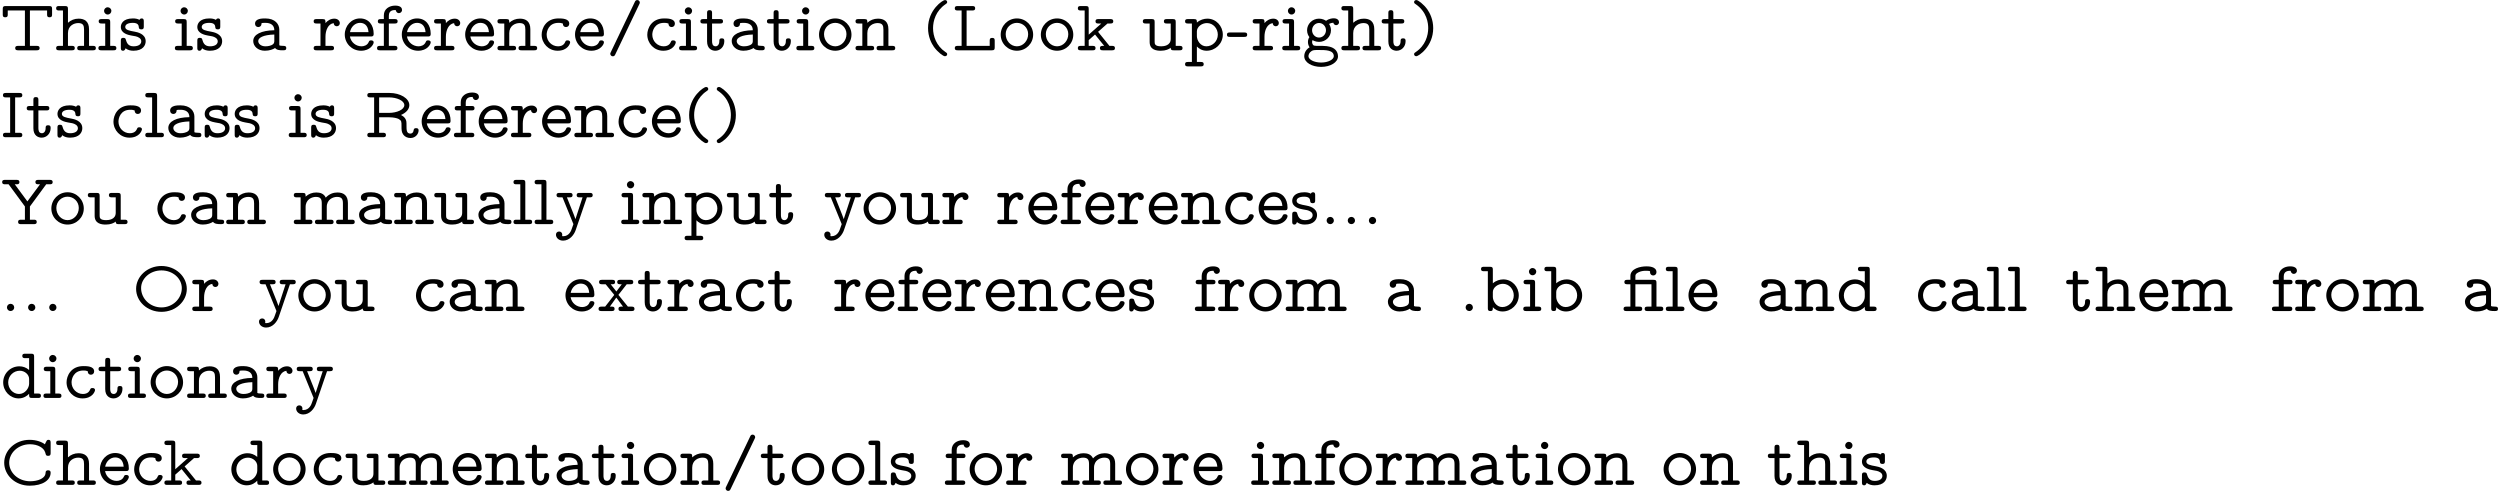 <?xml version='1.0' encoding='UTF-8'?>
<!-- This file was generated by dvisvgm 3.2.2 -->
<svg version='1.1' xmlns='http://www.w3.org/2000/svg' xmlns:xlink='http://www.w3.org/1999/xlink' width='343.874pt' height='67.521pt' viewBox='0 -78.65 343.874 67.521'>
<defs>
<path id='g0-28' d='M5.629-.299C5.629-.608 5.39-.608 5.23-.608H4.692V-3.885C4.692-4.194 4.633-4.294 4.294-4.294H1.793V-4.752C1.793-4.951 1.793-5.141 2.262-5.35C2.65-5.529 3.039-5.539 3.248-5.539C3.288-5.539 3.816-5.539 3.816-5.45C3.816-5.42 3.806-5.41 3.806-5.34C3.806-5.061 4.015-4.892 4.244-4.892C4.483-4.892 4.692-5.061 4.692-5.35C4.692-6.147 3.567-6.147 3.318-6.147C2.461-6.147 1.106-5.838 1.106-4.812V-4.294H.687C.528-4.294 .279-4.294 .279-3.985C.279-3.686 .528-3.686 .677-3.686H1.106V-.608H.568C.408-.608 .169-.608 .169-.299C.169 0 .418 0 .568 0H2.331C2.481 0 2.73 0 2.73-.299C2.73-.608 2.491-.608 2.331-.608H1.793V-3.686H4.005V-.608H3.467C3.318-.608 3.068-.608 3.068-.309C3.068 0 3.308 0 3.467 0H5.23C5.38 0 5.629 0 5.629-.299Z'/>
<path id='g0-40' d='M3.477 .538C3.477 .389 3.407 .349 3.228 .229C1.993-.608 1.534-1.933 1.534-3.049C1.534-4.045 1.913-5.43 3.248-6.336C3.407-6.446 3.477-6.486 3.477-6.635C3.477-6.715 3.427-6.914 3.168-6.914C2.879-6.914 .847-5.599 .847-3.049C.847-1.863 1.305-.966 1.654-.468C2.182 .259 2.929 .817 3.168 .817C3.427 .817 3.477 .618 3.477 .538Z'/>
<path id='g0-41' d='M3.208-3.049C3.208-4.234 2.75-5.131 2.401-5.629C1.873-6.356 1.126-6.914 .887-6.914C.638-6.914 .578-6.715 .578-6.635C.578-6.486 .687-6.416 .737-6.386C2.371-5.3 2.521-3.696 2.521-3.049C2.521-2.052 2.152-.667 .807 .239C.658 .339 .578 .389 .578 .538C.578 .618 .638 .817 .887 .817C1.176 .817 3.208-.498 3.208-3.049Z'/>
<path id='g0-45' d='M2.899-2.142C2.899-2.451 2.66-2.451 2.501-2.451H.518C.369-2.451 .12-2.451 .12-2.152C.12-1.843 .359-1.843 .518-1.843H2.501C2.65-1.843 2.899-1.843 2.899-2.142Z'/>
<path id='g0-46' d='M1.953-.498C1.953-.777 1.733-.996 1.455-.996S.956-.777 .956-.498S1.176 0 1.455 0S1.953-.219 1.953-.498Z'/>
<path id='g0-47' d='M4.643-6.565C4.643-6.745 4.493-6.914 4.294-6.914C4.075-6.914 4.005-6.765 3.945-6.635L.658 .239C.588 .399 .578 .399 .578 .478C.578 .658 .727 .827 .927 .827C1.146 .827 1.215 .677 1.275 .548L4.563-6.326C4.633-6.486 4.643-6.486 4.643-6.565Z'/>
<path id='g0-67' d='M6.964-1.674C6.964-2.002 6.725-2.002 6.615-2.002C6.516-2.002 6.296-2.002 6.276-1.714C6.257-1.474 6.227-1.096 5.569-.777C5.191-.588 4.633-.498 4.154-.498C2.471-.498 1.265-1.704 1.265-3.049S2.491-5.589 4.134-5.589C4.663-5.589 5.171-5.46 5.529-5.25C6.127-4.902 6.217-4.503 6.286-4.224C6.336-3.995 6.526-3.995 6.615-3.995C6.964-3.995 6.964-4.204 6.964-4.403V-5.788C6.964-5.948 6.964-6.197 6.665-6.197C6.476-6.197 6.426-6.097 6.356-5.948C6.267-5.798 6.267-5.778 6.177-5.579C5.768-5.898 5.021-6.197 4.065-6.197C2.062-6.197 .578-4.722 .578-3.049C.578-1.385 2.032 .11 4.085 .11C5.878 .11 6.964-.658 6.964-1.674Z'/>
<path id='g0-73' d='M3.068-.299C3.068-.608 2.829-.608 2.67-.608H2.082V-5.479H2.67C2.819-5.479 3.068-5.479 3.068-5.778C3.068-6.087 2.829-6.087 2.67-6.087H.807C.648-6.087 .408-6.087 .408-5.778C.408-5.479 .658-5.479 .807-5.479H1.395V-.608H.807C.648-.608 .408-.608 .408-.299C.408 0 .658 0 .807 0H2.67C2.819 0 3.068 0 3.068-.299Z'/>
<path id='g0-76' d='M5.948-.408V-1.295C5.948-1.494 5.948-1.704 5.609-1.704C5.26-1.704 5.26-1.504 5.26-1.295V-.608H2.082V-5.479H2.859C3.009-5.479 3.258-5.479 3.258-5.778C3.258-6.087 3.019-6.087 2.859-6.087H.857C.697-6.087 .458-6.087 .458-5.778C.458-5.479 .707-5.479 .857-5.479H1.395V-.608H.857C.697-.608 .458-.608 .458-.299C.458 0 .707 0 .857 0H5.549C5.878 0 5.948-.09 5.948-.408Z'/>
<path id='g0-79' d='M7.552-3.039C7.552-4.762 6.017-6.197 4.065-6.197C2.092-6.197 .578-4.732 .578-3.049C.578-1.325 2.112 .11 4.065 .11C6.037 .11 7.552-1.355 7.552-3.039ZM6.864-3.158C6.864-1.714 5.629-.498 4.065-.498C2.491-.498 1.265-1.724 1.265-3.158C1.265-4.483 2.501-5.589 4.065-5.589S6.864-4.483 6.864-3.158Z'/>
<path id='g0-82' d='M7.512-.936C7.512-1.245 7.263-1.245 7.163-1.245C7.044-1.245 6.854-1.245 6.824-.946C6.795-.638 6.595-.498 6.386-.498C5.848-.498 5.848-.996 5.848-1.604C5.848-2.142 5.848-2.301 5.649-2.6C5.509-2.8 5.31-2.949 5.091-3.059C5.808-3.367 6.237-3.866 6.237-4.413C6.237-5.35 4.971-6.087 3.527-6.087H.857C.697-6.087 .458-6.087 .458-5.778C.458-5.479 .707-5.479 .857-5.479H1.395V-.608H.857C.697-.608 .458-.608 .458-.299C.458 0 .707 0 .857 0H2.62C2.77 0 3.019 0 3.019-.299C3.019-.608 2.78-.608 2.62-.608H2.082V-2.74H3.507C4.075-2.74 4.543-2.62 4.762-2.511C5.161-2.281 5.161-2.162 5.161-1.564S5.161-.697 5.42-.339C5.619-.07 5.978 .11 6.386 .11C7.093 .11 7.512-.458 7.512-.936ZM5.549-4.413C5.549-3.786 4.503-3.347 3.437-3.347H2.082V-5.479H3.437C4.503-5.479 5.549-5.041 5.549-4.413Z'/>
<path id='g0-84' d='M7.163-4.951V-5.679C7.163-5.988 7.103-6.087 6.765-6.087H.787C.458-6.087 .379-6.007 .379-5.679V-4.951C.379-4.762 .379-4.543 .717-4.543C1.066-4.543 1.066-4.752 1.066-4.951V-5.479H3.427V-.608H2.501C2.361-.608 2.092-.608 2.092-.309C2.092 0 2.351 0 2.501 0H5.041C5.181 0 5.45 0 5.45-.299C5.45-.608 5.191-.608 5.041-.608H4.115V-5.479H6.476V-4.951C6.476-4.762 6.476-4.543 6.814-4.543C7.163-4.543 7.163-4.752 7.163-4.951Z'/>
<path id='g0-89' d='M7.243-5.778C7.243-6.087 6.984-6.087 6.834-6.087H5.28C5.131-6.087 4.872-6.087 4.872-5.788C4.872-5.479 5.131-5.479 5.28-5.479H5.509L3.766-3.128L2.032-5.479H2.262C2.411-5.479 2.67-5.479 2.67-5.778C2.67-6.087 2.411-6.087 2.262-6.087H.707C.558-6.087 .299-6.087 .299-5.788C.299-5.479 .558-5.479 .707-5.479H1.186L3.427-2.431V-.608H2.889C2.73-.608 2.491-.608 2.491-.299C2.491 0 2.74 0 2.889 0H4.653C4.802 0 5.051 0 5.051-.299C5.051-.608 4.812-.608 4.653-.608H4.115V-2.431L6.356-5.479H6.834C6.984-5.479 7.243-5.479 7.243-5.778Z'/>
<path id='g0-97' d='M4.971-.309C4.971-.608 4.722-.608 4.573-.608C4.194-.608 4.105-.648 4.015-.687V-2.839C4.015-3.567 3.467-4.384 2.092-4.384C1.674-4.384 .677-4.384 .677-3.656C.677-3.357 .887-3.198 1.126-3.198C1.295-3.198 1.554-3.298 1.564-3.656C1.564-3.736 1.574-3.746 1.733-3.766C1.853-3.776 1.983-3.776 2.102-3.776C2.829-3.776 3.328-3.467 3.328-2.76C1.534-2.73 .428-2.182 .428-1.275C.428-.578 1.056 .06 2.022 .06C2.68 .06 3.178-.139 3.437-.319C3.636-.03 4.055 0 4.483 0C4.752 0 4.971 0 4.971-.309ZM3.328-1.335C3.328-1.116 3.328-.887 2.939-.707C2.59-.548 2.172-.548 2.102-.548C1.504-.548 1.116-.897 1.116-1.275C1.116-1.714 1.763-2.122 3.328-2.172V-1.335Z'/>
<path id='g0-98' d='M5.36-2.152C5.36-3.347 4.423-4.354 3.238-4.354C2.77-4.354 2.242-4.204 1.793-3.816V-5.679C1.793-5.988 1.733-6.087 1.395-6.087H.568C.408-6.087 .169-6.087 .169-5.778C.169-5.479 .418-5.479 .568-5.479H1.106V-.408C1.106-.209 1.106 0 1.455 0C1.793 0 1.793-.179 1.793-.528C2.042-.259 2.481 .06 3.128 .06C4.314 .06 5.36-.897 5.36-2.152ZM4.672-2.152C4.672-1.225 3.915-.548 3.088-.548C2.252-.548 1.793-1.395 1.793-1.943V-2.61C1.793-3.238 2.481-3.746 3.178-3.746C4.045-3.746 4.672-2.989 4.672-2.152Z'/>
<path id='g0-99' d='M4.354-1.086C4.354-1.365 4.065-1.365 4.005-1.365C3.846-1.365 3.746-1.345 3.676-1.146C3.616-1.016 3.427-.548 2.69-.548C1.843-.548 1.126-1.245 1.126-2.152C1.126-2.63 1.405-3.776 2.75-3.776C2.959-3.776 3.088-3.776 3.347-3.686C3.357-3.337 3.547-3.198 3.786-3.198S4.234-3.367 4.234-3.656C4.234-4.384 3.198-4.384 2.75-4.384C1.036-4.384 .438-3.029 .438-2.152C.438-.956 1.375 .06 2.63 .06C4.015 .06 4.354-.917 4.354-1.086Z'/>
<path id='g0-100' d='M5.629-.299C5.629-.608 5.39-.608 5.23-.608H4.692V-5.679C4.692-5.988 4.633-6.087 4.294-6.087H3.467C3.318-6.087 3.068-6.087 3.068-5.788C3.068-5.479 3.308-5.479 3.467-5.479H4.005V-3.846C3.597-4.204 3.118-4.354 2.67-4.354C1.445-4.354 .438-3.377 .438-2.142C.438-.917 1.405 .06 2.56 .06C3.268 .06 3.756-.309 4.005-.578V-.408C4.005-.1 4.065 0 4.403 0H5.23C5.38 0 5.629 0 5.629-.299ZM4.005-1.963C4.005-1.365 3.457-.548 2.61-.548C1.783-.548 1.126-1.275 1.126-2.142C1.126-3.049 1.863-3.746 2.72-3.746C3.417-3.746 4.005-3.208 4.005-2.62V-1.963Z'/>
<path id='g0-101' d='M4.354-1.086C4.354-1.365 4.065-1.365 4.005-1.365C3.846-1.365 3.746-1.345 3.676-1.146C3.477-.667 2.999-.548 2.68-.548C1.933-.548 1.225-1.086 1.086-1.903H3.955C4.164-1.903 4.354-1.903 4.354-2.271C4.354-3.457 3.696-4.384 2.471-4.384C1.295-4.384 .379-3.367 .379-2.172C.379-.936 1.365 .06 2.62 .06C3.885 .06 4.354-.827 4.354-1.086ZM3.646-2.501H1.096C1.235-3.248 1.813-3.776 2.471-3.776C2.969-3.776 3.567-3.527 3.646-2.501Z'/>
<path id='g0-102' d='M3.606-5.549C3.606-6.147 2.809-6.147 2.66-6.147C1.863-6.147 1.106-5.689 1.106-4.822V-4.294H.687C.528-4.294 .279-4.294 .279-3.985C.279-3.686 .528-3.686 .677-3.686H1.106V-.608H.568C.408-.608 .169-.608 .169-.299C.169 0 .418 0 .568 0H2.57C2.72 0 2.969 0 2.969-.299C2.969-.608 2.73-.608 2.57-.608H1.793V-3.686H2.6C2.75-3.686 2.999-3.686 2.999-3.985C2.999-4.294 2.76-4.294 2.6-4.294H1.793V-4.762C1.793-5.539 2.451-5.539 2.74-5.539C2.74-5.499 2.829-5.111 3.178-5.111C3.377-5.111 3.606-5.27 3.606-5.549Z'/>
<path id='g0-103' d='M5.071-3.866C5.071-4.095 4.882-4.403 4.344-4.403C4.234-4.403 3.746-4.394 3.288-4.055C3.128-4.164 2.78-4.354 2.321-4.354C1.385-4.354 .677-3.606 .677-2.76C.677-2.331 .847-2.002 .996-1.813C.887-1.654 .797-1.435 .797-1.136C.797-.787 .936-.538 1.026-.418C.289 .03 .289 .707 .289 .817C.289 1.674 1.335 2.281 2.61 2.281S4.932 1.664 4.932 .817C4.932 .448 4.752-.05 4.244-.319C4.115-.389 3.696-.608 2.8-.608H2.102C2.022-.608 1.893-.608 1.813-.628C1.664-.628 1.604-.628 1.484-.767C1.375-.907 1.365-1.126 1.365-1.126C1.365-1.166 1.385-1.305 1.425-1.405C1.455-1.385 1.833-1.156 2.321-1.156C3.238-1.156 3.965-1.873 3.965-2.76C3.965-3.059 3.875-3.347 3.706-3.626C3.915-3.746 4.154-3.786 4.284-3.796C4.344-3.527 4.573-3.457 4.672-3.457C4.842-3.457 5.071-3.577 5.071-3.866ZM3.278-2.76C3.278-2.192 2.839-1.753 2.321-1.753C1.783-1.753 1.365-2.222 1.365-2.75C1.365-3.318 1.803-3.756 2.321-3.756C2.859-3.756 3.278-3.288 3.278-2.76ZM4.354 .817C4.354 1.255 3.606 1.684 2.61 1.684S.867 1.255 .867 .817C.867 .638 .956 .319 1.275 .12C1.524-.04 1.614-.04 2.341-.04C3.228-.04 4.354-.04 4.354 .817Z'/>
<path id='g0-104' d='M5.629-.299C5.629-.608 5.39-.608 5.23-.608H4.692V-2.899C4.692-3.975 4.075-4.354 3.258-4.354C2.68-4.354 2.182-4.144 1.793-3.786V-5.679C1.793-5.988 1.733-6.087 1.395-6.087H.568C.408-6.087 .169-6.087 .169-5.778C.169-5.479 .418-5.479 .568-5.479H1.106V-.608H.568C.408-.608 .169-.608 .169-.299C.169 0 .418 0 .568 0H2.331C2.481 0 2.73 0 2.73-.299C2.73-.608 2.491-.608 2.331-.608H1.793V-2.361C1.793-3.407 2.65-3.746 3.198-3.746C3.895-3.746 4.005-3.397 4.005-2.839V-.608H3.467C3.318-.608 3.068-.608 3.068-.309C3.068 0 3.308 0 3.467 0H5.23C5.38 0 5.629 0 5.629-.299Z'/>
<path id='g0-105' d='M2.64-.299C2.64-.608 2.391-.608 2.232-.608H1.793V-3.885C1.793-4.194 1.733-4.294 1.395-4.294H.618C.468-4.294 .209-4.294 .209-3.995C.209-3.686 .468-3.686 .618-3.686H1.106V-.608H.568C.408-.608 .169-.608 .169-.299C.169 0 .418 0 .568 0H2.242C2.391 0 2.64 0 2.64-.299ZM1.953-5.42C1.953-5.689 1.724-5.918 1.455-5.918C1.146-5.918 .946-5.669 .946-5.42C.946-5.151 1.176-4.922 1.445-4.922C1.753-4.922 1.953-5.171 1.953-5.42Z'/>
<path id='g0-107' d='M5.34-.299C5.34-.608 5.081-.608 4.932-.608H4.583L3.019-2.54L4.314-3.686H4.702C4.852-3.686 5.111-3.686 5.111-3.985C5.111-4.294 4.852-4.294 4.702-4.294H3.068C2.909-4.294 2.67-4.294 2.67-3.985C2.67-3.686 2.919-3.686 3.068-3.686H3.467L1.733-2.152V-5.679C1.733-5.988 1.674-6.087 1.335-6.087H.638C.478-6.087 .239-6.087 .239-5.778C.239-5.479 .488-5.479 .638-5.479H1.176V-.608H.638C.478-.608 .239-.608 .239-.299C.239 0 .488 0 .638 0H2.271C2.421 0 2.67 0 2.67-.299C2.67-.608 2.431-.608 2.271-.608H1.733V-1.405L2.6-2.172L3.866-.608H3.676C3.527-.608 3.278-.608 3.278-.309C3.278 0 3.517 0 3.676 0H4.932C5.081 0 5.34 0 5.34-.299Z'/>
<path id='g0-108' d='M2.73-.299C2.73-.608 2.491-.608 2.331-.608H1.793V-5.679C1.793-5.988 1.733-6.087 1.395-6.087H.568C.408-6.087 .169-6.087 .169-5.778C.169-5.479 .418-5.479 .568-5.479H1.106V-.608H.568C.408-.608 .169-.608 .169-.299C.169 0 .418 0 .568 0H2.331C2.481 0 2.73 0 2.73-.299Z'/>
<path id='g0-109' d='M8.548-.299C8.548-.608 8.309-.608 8.149-.608H7.611V-2.899C7.611-3.895 7.073-4.354 6.167-4.354C5.619-4.354 5.051-4.164 4.563-3.646C4.314-4.204 3.786-4.354 3.258-4.354C2.71-4.354 2.212-4.164 1.793-3.786C1.793-4.154 1.793-4.294 1.395-4.294H.568C.408-4.294 .169-4.294 .169-3.985C.169-3.686 .418-3.686 .568-3.686H1.106V-.608H.568C.408-.608 .169-.608 .169-.299C.169 0 .418 0 .568 0H2.331C2.481 0 2.73 0 2.73-.299C2.73-.608 2.491-.608 2.331-.608H1.793V-2.361C1.793-3.417 2.67-3.746 3.198-3.746C3.885-3.746 4.015-3.417 4.015-2.839V-.608H3.477C3.318-.608 3.078-.608 3.078-.299C3.078 0 3.328 0 3.477 0H5.24C5.39 0 5.639 0 5.639-.299C5.639-.608 5.4-.608 5.24-.608H4.702V-2.361C4.702-3.417 5.579-3.746 6.107-3.746C6.795-3.746 6.924-3.417 6.924-2.839V-.608H6.386C6.227-.608 5.988-.608 5.988-.299C5.988 0 6.237 0 6.386 0H8.149C8.299 0 8.548 0 8.548-.299Z'/>
<path id='g0-110' d='M5.629-.299C5.629-.608 5.39-.608 5.23-.608H4.692V-2.899C4.692-3.975 4.075-4.354 3.258-4.354C2.68-4.354 2.182-4.144 1.793-3.786C1.793-4.154 1.793-4.294 1.395-4.294H.568C.408-4.294 .169-4.294 .169-3.985C.169-3.686 .418-3.686 .568-3.686H1.106V-.608H.568C.408-.608 .169-.608 .169-.299C.169 0 .418 0 .568 0H2.331C2.481 0 2.73 0 2.73-.299C2.73-.608 2.491-.608 2.331-.608H1.793V-2.361C1.793-3.407 2.65-3.746 3.198-3.746C3.895-3.746 4.005-3.397 4.005-2.839V-.608H3.467C3.318-.608 3.068-.608 3.068-.309C3.068 0 3.308 0 3.467 0H5.23C5.38 0 5.629 0 5.629-.299Z'/>
<path id='g0-111' d='M4.842-2.152C4.842-3.367 3.856-4.384 2.61-4.384S.379-3.367 .379-2.152C.379-.917 1.385 .06 2.61 .06S4.842-.917 4.842-2.152ZM4.154-2.222C4.154-1.315 3.467-.548 2.61-.548C1.743-.548 1.066-1.315 1.066-2.222C1.066-3.118 1.783-3.776 2.61-3.776S4.154-3.118 4.154-2.222Z'/>
<path id='g0-112' d='M5.36-2.152C5.36-3.347 4.423-4.354 3.238-4.354C2.77-4.354 2.242-4.204 1.793-3.816C1.793-4.144 1.793-4.294 1.395-4.294H.568C.408-4.294 .169-4.294 .169-3.985C.169-3.686 .418-3.686 .568-3.686H1.106V1.604H.568C.408 1.604 .169 1.604 .169 1.913C.169 2.212 .418 2.212 .568 2.212H2.331C2.481 2.212 2.73 2.212 2.73 1.913C2.73 1.604 2.491 1.604 2.331 1.604H1.793V-.528C2.042-.259 2.481 .06 3.128 .06C4.314 .06 5.36-.897 5.36-2.152ZM4.672-2.152C4.672-1.225 3.915-.548 3.088-.548C2.252-.548 1.793-1.395 1.793-1.943V-2.61C1.793-3.238 2.481-3.746 3.178-3.746C4.045-3.746 4.672-2.989 4.672-2.152Z'/>
<path id='g0-114' d='M3.766-3.736C3.766-4.015 3.517-4.354 3.019-4.354C2.501-4.354 2.092-4.095 1.793-3.746C1.793-4.164 1.793-4.294 1.395-4.294H.568C.408-4.294 .169-4.294 .169-3.985C.169-3.686 .418-3.686 .568-3.686H1.106V-.608H.568C.408-.608 .169-.608 .169-.299C.169 0 .418 0 .568 0H2.57C2.72 0 2.969 0 2.969-.299C2.969-.608 2.73-.608 2.57-.608H1.793V-1.873C1.793-2.75 2.162-3.646 2.929-3.736C2.949-3.377 3.218-3.308 3.347-3.308C3.567-3.308 3.766-3.467 3.766-3.736Z'/>
<path id='g0-115' d='M3.766-1.245C3.766-2.281 2.58-2.501 2.262-2.56C1.484-2.7 .956-2.8 .956-3.208C.956-3.517 1.265-3.776 2.002-3.776C2.75-3.776 2.8-3.397 2.819-3.198C2.829-3.059 2.849-2.879 3.158-2.879C3.507-2.879 3.507-3.088 3.507-3.288V-3.975C3.507-4.134 3.507-4.384 3.208-4.384C3.009-4.384 2.939-4.244 2.919-4.184C2.66-4.334 2.331-4.384 2.022-4.384C.588-4.384 .349-3.587 .349-3.208C.349-2.301 1.425-2.102 1.793-2.032C1.873-2.012 2.361-1.923 2.401-1.923C2.73-1.843 3.158-1.644 3.158-1.245C3.158-.548 2.232-.548 2.092-.548C1.345-.548 1.156-1.046 1.036-1.465C1.006-1.584 .966-1.714 .697-1.714C.349-1.714 .349-1.504 .349-1.305V-.349C.349-.189 .349 .06 .648 .06C.897 .06 .976-.199 .996-.279C1.315-.02 1.704 .06 2.082 .06C3.397 .06 3.766-.697 3.766-1.245Z'/>
<path id='g0-116' d='M3.477-1.245C3.477-1.435 3.477-1.644 3.128-1.644C2.79-1.644 2.79-1.435 2.79-1.255C2.79-.767 2.531-.548 2.281-.548C1.793-.548 1.793-1.066 1.793-1.285V-3.686H2.899C3.049-3.686 3.298-3.686 3.298-3.985C3.298-4.294 3.059-4.294 2.899-4.294H1.793V-5.111C1.793-5.3 1.793-5.519 1.455-5.519C1.106-5.519 1.106-5.31 1.106-5.111V-4.294H.598C.438-4.294 .189-4.294 .189-3.985C.189-3.686 .438-3.686 .588-3.686H1.106V-1.225C1.106-.209 1.773 .06 2.242 .06C2.909 .06 3.477-.478 3.477-1.245Z'/>
<path id='g0-117' d='M5.629-.299C5.629-.608 5.39-.608 5.23-.608H4.692V-3.885C4.692-4.194 4.633-4.294 4.294-4.294H3.467C3.318-4.294 3.068-4.294 3.068-3.995C3.068-3.686 3.308-3.686 3.467-3.686H4.005V-1.564C4.005-.628 3.039-.548 2.7-.548C1.793-.548 1.793-.897 1.793-1.205V-3.885C1.793-4.194 1.733-4.294 1.395-4.294H.568C.408-4.294 .169-4.294 .169-3.985C.169-3.686 .418-3.686 .568-3.686H1.106V-1.146C1.106-.03 2.092 .06 2.64 .06C3.318 .06 3.746-.149 4.005-.349C4.005 0 4.214 0 4.403 0H5.23C5.38 0 5.629 0 5.629-.299Z'/>
<path id='g0-120' d='M5.22-.299C5.22-.608 4.961-.608 4.812-.608H4.314L3.009-2.222L4.154-3.686H4.653C4.802-3.686 5.051-3.686 5.051-3.985C5.051-4.294 4.812-4.294 4.653-4.294H3.258C3.108-4.294 2.849-4.294 2.849-3.995C2.849-3.686 3.108-3.686 3.258-3.686H3.477L2.73-2.69L1.943-3.686H2.152C2.301-3.686 2.55-3.686 2.55-3.985C2.55-4.294 2.311-4.294 2.152-4.294H.757C.608-4.294 .349-4.294 .349-3.995C.349-3.686 .598-3.686 .757-3.686H1.255L2.441-2.222L1.186-.608H.687C.528-.608 .279-.608 .279-.299C.279 0 .538 0 .687 0H2.082C2.232 0 2.481 0 2.481-.299C2.481-.608 2.242-.608 2.082-.608H1.833L2.72-1.853L3.646-.608H3.417C3.268-.608 3.019-.608 3.019-.309C3.019 0 3.258 0 3.417 0H4.812C4.961 0 5.22 0 5.22-.299Z'/>
<path id='g0-121' d='M5.25-3.985C5.25-4.294 5.011-4.294 4.852-4.294H3.447C3.288-4.294 3.049-4.294 3.049-3.985C3.049-3.686 3.298-3.686 3.447-3.686H3.856L2.879-.687L2.65-1.315L1.704-3.686H2.082C2.232-3.686 2.481-3.686 2.481-3.985C2.481-4.294 2.242-4.294 2.082-4.294H.687C.538-4.294 .279-4.294 .279-3.995C.279-3.686 .538-3.686 .687-3.686H1.096L2.6 0C2.511 .229 2.511 .249 2.381 .618C2.311 .847 2.032 1.664 1.196 1.664C1.156 1.664 1.046 1.664 1.046 1.614C1.046 1.584 1.066 1.534 1.066 1.455C1.066 1.176 .867 1.016 .638 1.016C.369 1.016 .199 1.196 .199 1.455C.199 1.883 .598 2.271 1.176 2.271C2.092 2.271 2.7 1.445 2.909 .827L4.453-3.686H4.852C5.001-3.686 5.25-3.686 5.25-3.985Z'/>
</defs>
<g id='page1'>
<use x='0' y='-71.731' xlink:href='#g0-84'/>
<use x='7.555' y='-71.731' xlink:href='#g0-104'/>
<use x='13.366' y='-71.731' xlink:href='#g0-105'/>
<use x='16.272' y='-71.731' xlink:href='#g0-115'/>
<use x='23.885' y='-71.731' xlink:href='#g0-105'/>
<use x='26.791' y='-71.731' xlink:href='#g0-115'/>
<use x='34.404' y='-71.731' xlink:href='#g0-97'/>
<use x='42.976' y='-71.731' xlink:href='#g0-114'/>
<use x='47.044' y='-71.731' xlink:href='#g0-101'/>
<use x='51.693' y='-71.731' xlink:href='#g0-102'/>
<use x='54.889' y='-71.731' xlink:href='#g0-101'/>
<use x='59.538' y='-71.731' xlink:href='#g0-114'/>
<use x='63.606' y='-71.731' xlink:href='#g0-101'/>
<use x='68.256' y='-71.731' xlink:href='#g0-110'/>
<use x='74.067' y='-71.731' xlink:href='#g0-99'/>
<use x='78.716' y='-71.731' xlink:href='#g0-101'/>
<use x='83.365' y='-71.731' xlink:href='#g0-47'/>
<use x='88.596' y='-71.731' xlink:href='#g0-99'/>
<use x='93.245' y='-71.731' xlink:href='#g0-105'/>
<use x='96.151' y='-71.731' xlink:href='#g0-116'/>
<use x='100.219' y='-71.731' xlink:href='#g0-97'/>
<use x='105.304' y='-71.731' xlink:href='#g0-116'/>
<use x='109.372' y='-71.731' xlink:href='#g0-105'/>
<use x='112.278' y='-71.731' xlink:href='#g0-111'/>
<use x='117.508' y='-71.731' xlink:href='#g0-110'/>
<use x='126.806' y='-71.731' xlink:href='#g0-40'/>
<use x='130.874' y='-71.731' xlink:href='#g0-76'/>
<use x='137.267' y='-71.731' xlink:href='#g0-111'/>
<use x='142.788' y='-71.731' xlink:href='#g0-111'/>
<use x='148.019' y='-71.731' xlink:href='#g0-107'/>
<use x='157.027' y='-71.731' xlink:href='#g0-117'/>
<use x='162.838' y='-71.731' xlink:href='#g0-112'/>
<use x='168.649' y='-71.731' xlink:href='#g0-45'/>
<use x='172.136' y='-71.731' xlink:href='#g0-114'/>
<use x='176.204' y='-71.731' xlink:href='#g0-105'/>
<use x='179.11' y='-71.731' xlink:href='#g0-103'/>
<use x='184.34' y='-71.731' xlink:href='#g0-104'/>
<use x='189.861' y='-71.731' xlink:href='#g0-116'/>
<use x='193.929' y='-71.731' xlink:href='#g0-41'/>
<use x='0' y='-59.776' xlink:href='#g0-73'/>
<use x='3.487' y='-59.776' xlink:href='#g0-116'/>
<use x='7.555' y='-59.776' xlink:href='#g0-115'/>
<use x='15.168' y='-59.776' xlink:href='#g0-99'/>
<use x='19.817' y='-59.776' xlink:href='#g0-108'/>
<use x='22.723' y='-59.776' xlink:href='#g0-97'/>
<use x='27.808' y='-59.776' xlink:href='#g0-115'/>
<use x='31.934' y='-59.776' xlink:href='#g0-115'/>
<use x='39.547' y='-59.776' xlink:href='#g0-105'/>
<use x='42.453' y='-59.776' xlink:href='#g0-115'/>
<use x='50.066' y='-59.776' xlink:href='#g0-82'/>
<use x='57.621' y='-59.776' xlink:href='#g0-101'/>
<use x='62.27' y='-59.776' xlink:href='#g0-102'/>
<use x='65.467' y='-59.776' xlink:href='#g0-101'/>
<use x='70.116' y='-59.776' xlink:href='#g0-114'/>
<use x='74.184' y='-59.776' xlink:href='#g0-101'/>
<use x='78.833' y='-59.776' xlink:href='#g0-110'/>
<use x='84.644' y='-59.776' xlink:href='#g0-99'/>
<use x='89.293' y='-59.776' xlink:href='#g0-101'/>
<use x='93.943' y='-59.776' xlink:href='#g0-40'/>
<use x='98.011' y='-59.776' xlink:href='#g0-41'/>
<use x='0' y='-47.821' xlink:href='#g0-89'/>
<use x='6.683' y='-47.821' xlink:href='#g0-111'/>
<use x='11.913' y='-47.821' xlink:href='#g0-117'/>
<use x='21.211' y='-47.821' xlink:href='#g0-99'/>
<use x='25.861' y='-47.821' xlink:href='#g0-97'/>
<use x='30.946' y='-47.821' xlink:href='#g0-110'/>
<use x='40.244' y='-47.821' xlink:href='#g0-109'/>
<use x='48.961' y='-47.821' xlink:href='#g0-97'/>
<use x='54.046' y='-47.821' xlink:href='#g0-110'/>
<use x='59.567' y='-47.821' xlink:href='#g0-117'/>
<use x='65.378' y='-47.821' xlink:href='#g0-97'/>
<use x='70.463' y='-47.821' xlink:href='#g0-108'/>
<use x='73.369' y='-47.821' xlink:href='#g0-108'/>
<use x='76.274' y='-47.821' xlink:href='#g0-121'/>
<use x='85.283' y='-47.821' xlink:href='#g0-105'/>
<use x='88.188' y='-47.821' xlink:href='#g0-110'/>
<use x='94' y='-47.821' xlink:href='#g0-112'/>
<use x='99.811' y='-47.821' xlink:href='#g0-117'/>
<use x='105.622' y='-47.821' xlink:href='#g0-116'/>
<use x='113.177' y='-47.821' xlink:href='#g0-121'/>
<use x='118.408' y='-47.821' xlink:href='#g0-111'/>
<use x='123.638' y='-47.821' xlink:href='#g0-117'/>
<use x='129.449' y='-47.821' xlink:href='#g0-114'/>
<use x='137.004' y='-47.821' xlink:href='#g0-114'/>
<use x='141.072' y='-47.821' xlink:href='#g0-101'/>
<use x='145.722' y='-47.821' xlink:href='#g0-102'/>
<use x='148.918' y='-47.821' xlink:href='#g0-101'/>
<use x='153.567' y='-47.821' xlink:href='#g0-114'/>
<use x='157.635' y='-47.821' xlink:href='#g0-101'/>
<use x='162.284' y='-47.821' xlink:href='#g0-110'/>
<use x='168.096' y='-47.821' xlink:href='#g0-99'/>
<use x='172.745' y='-47.821' xlink:href='#g0-101'/>
<use x='177.394' y='-47.821' xlink:href='#g0-115'/>
<use x='181.52' y='-47.821' xlink:href='#g0-46'/>
<use x='184.426' y='-47.821' xlink:href='#g0-46'/>
<use x='187.332' y='-47.821' xlink:href='#g0-46'/>
<use x='0' y='-35.866' xlink:href='#g0-46'/>
<use x='2.906' y='-35.866' xlink:href='#g0-46'/>
<use x='5.812' y='-35.866' xlink:href='#g0-46'/>
<use x='18.143' y='-35.866' xlink:href='#g0-79'/>
<use x='26.279' y='-35.866' xlink:href='#g0-114'/>
<use x='35.427' y='-35.866' xlink:href='#g0-121'/>
<use x='40.657' y='-35.866' xlink:href='#g0-111'/>
<use x='45.888' y='-35.866' xlink:href='#g0-117'/>
<use x='56.778' y='-35.866' xlink:href='#g0-99'/>
<use x='61.427' y='-35.866' xlink:href='#g0-97'/>
<use x='66.512' y='-35.866' xlink:href='#g0-110'/>
<use x='77.402' y='-35.866' xlink:href='#g0-101'/>
<use x='82.052' y='-35.866' xlink:href='#g0-120'/>
<use x='87.573' y='-35.866' xlink:href='#g0-116'/>
<use x='91.641' y='-35.866' xlink:href='#g0-114'/>
<use x='95.709' y='-35.866' xlink:href='#g0-97'/>
<use x='100.794' y='-35.866' xlink:href='#g0-99'/>
<use x='105.443' y='-35.866' xlink:href='#g0-116'/>
<use x='114.59' y='-35.866' xlink:href='#g0-114'/>
<use x='118.659' y='-35.866' xlink:href='#g0-101'/>
<use x='123.308' y='-35.866' xlink:href='#g0-102'/>
<use x='126.504' y='-35.866' xlink:href='#g0-101'/>
<use x='131.153' y='-35.866' xlink:href='#g0-114'/>
<use x='135.221' y='-35.866' xlink:href='#g0-101'/>
<use x='139.871' y='-35.866' xlink:href='#g0-110'/>
<use x='145.682' y='-35.866' xlink:href='#g0-99'/>
<use x='150.331' y='-35.866' xlink:href='#g0-101'/>
<use x='154.98' y='-35.866' xlink:href='#g0-115'/>
<use x='164.186' y='-35.866' xlink:href='#g0-102'/>
<use x='167.382' y='-35.866' xlink:href='#g0-114'/>
<use x='171.45' y='-35.866' xlink:href='#g0-111'/>
<use x='176.68' y='-35.866' xlink:href='#g0-109'/>
<use x='190.477' y='-35.866' xlink:href='#g0-97'/>
<use x='200.641' y='-35.866' xlink:href='#g0-46'/>
<use x='203.547' y='-35.866' xlink:href='#g0-98'/>
<use x='209.358' y='-35.866' xlink:href='#g0-105'/>
<use x='212.264' y='-35.866' xlink:href='#g0-98'/>
<use x='223.154' y='-35.866' xlink:href='#g0-28'/>
<use x='228.965' y='-35.866' xlink:href='#g0-108'/>
<use x='231.871' y='-35.866' xlink:href='#g0-101'/>
<use x='241.599' y='-35.866' xlink:href='#g0-97'/>
<use x='246.684' y='-35.866' xlink:href='#g0-110'/>
<use x='252.495' y='-35.866' xlink:href='#g0-100'/>
<use x='263.386' y='-35.866' xlink:href='#g0-99'/>
<use x='268.035' y='-35.866' xlink:href='#g0-97'/>
<use x='273.12' y='-35.866' xlink:href='#g0-108'/>
<use x='276.025' y='-35.866' xlink:href='#g0-108'/>
<use x='284.01' y='-35.866' xlink:href='#g0-116'/>
<use x='288.078' y='-35.866' xlink:href='#g0-104'/>
<use x='293.89' y='-35.866' xlink:href='#g0-101'/>
<use x='298.539' y='-35.866' xlink:href='#g0-109'/>
<use x='312.335' y='-35.866' xlink:href='#g0-102'/>
<use x='315.532' y='-35.866' xlink:href='#g0-114'/>
<use x='319.6' y='-35.866' xlink:href='#g0-111'/>
<use x='324.83' y='-35.866' xlink:href='#g0-109'/>
<use x='338.626' y='-35.866' xlink:href='#g0-97'/>
<use x='0' y='-23.91' xlink:href='#g0-100'/>
<use x='5.811' y='-23.91' xlink:href='#g0-105'/>
<use x='8.717' y='-23.91' xlink:href='#g0-99'/>
<use x='13.366' y='-23.91' xlink:href='#g0-116'/>
<use x='17.434' y='-23.91' xlink:href='#g0-105'/>
<use x='20.34' y='-23.91' xlink:href='#g0-111'/>
<use x='25.57' y='-23.91' xlink:href='#g0-110'/>
<use x='31.382' y='-23.91' xlink:href='#g0-97'/>
<use x='36.467' y='-23.91' xlink:href='#g0-114'/>
<use x='40.535' y='-23.91' xlink:href='#g0-121'/>
<use x='0' y='-11.955' xlink:href='#g0-67'/>
<use x='7.555' y='-11.955' xlink:href='#g0-104'/>
<use x='13.366' y='-11.955' xlink:href='#g0-101'/>
<use x='18.015' y='-11.955' xlink:href='#g0-99'/>
<use x='22.374' y='-11.955' xlink:href='#g0-107'/>
<use x='31.382' y='-11.955' xlink:href='#g0-100'/>
<use x='37.193' y='-11.955' xlink:href='#g0-111'/>
<use x='42.714' y='-11.955' xlink:href='#g0-99'/>
<use x='47.363' y='-11.955' xlink:href='#g0-117'/>
<use x='53.175' y='-11.955' xlink:href='#g0-109'/>
<use x='61.892' y='-11.955' xlink:href='#g0-101'/>
<use x='66.541' y='-11.955' xlink:href='#g0-110'/>
<use x='72.062' y='-11.955' xlink:href='#g0-116'/>
<use x='76.13' y='-11.955' xlink:href='#g0-97'/>
<use x='81.215' y='-11.955' xlink:href='#g0-116'/>
<use x='85.283' y='-11.955' xlink:href='#g0-105'/>
<use x='88.189' y='-11.955' xlink:href='#g0-111'/>
<use x='93.419' y='-11.955' xlink:href='#g0-110'/>
<use x='99.23' y='-11.955' xlink:href='#g0-47'/>
<use x='104.461' y='-11.955' xlink:href='#g0-116'/>
<use x='108.529' y='-11.955' xlink:href='#g0-111'/>
<use x='114.05' y='-11.955' xlink:href='#g0-111'/>
<use x='119.28' y='-11.955' xlink:href='#g0-108'/>
<use x='122.186' y='-11.955' xlink:href='#g0-115'/>
<use x='129.799' y='-11.955' xlink:href='#g0-102'/>
<use x='132.995' y='-11.955' xlink:href='#g0-111'/>
<use x='138.226' y='-11.955' xlink:href='#g0-114'/>
<use x='145.781' y='-11.955' xlink:href='#g0-109'/>
<use x='154.498' y='-11.955' xlink:href='#g0-111'/>
<use x='159.728' y='-11.955' xlink:href='#g0-114'/>
<use x='163.796' y='-11.955' xlink:href='#g0-101'/>
<use x='171.933' y='-11.955' xlink:href='#g0-105'/>
<use x='174.838' y='-11.955' xlink:href='#g0-110'/>
<use x='180.65' y='-11.955' xlink:href='#g0-102'/>
<use x='183.846' y='-11.955' xlink:href='#g0-111'/>
<use x='189.076' y='-11.955' xlink:href='#g0-114'/>
<use x='193.144' y='-11.955' xlink:href='#g0-109'/>
<use x='201.862' y='-11.955' xlink:href='#g0-97'/>
<use x='206.947' y='-11.955' xlink:href='#g0-116'/>
<use x='211.015' y='-11.955' xlink:href='#g0-105'/>
<use x='213.92' y='-11.955' xlink:href='#g0-111'/>
<use x='219.151' y='-11.955' xlink:href='#g0-110'/>
<use x='228.449' y='-11.955' xlink:href='#g0-111'/>
<use x='233.679' y='-11.955' xlink:href='#g0-110'/>
<use x='242.977' y='-11.955' xlink:href='#g0-116'/>
<use x='247.046' y='-11.955' xlink:href='#g0-104'/>
<use x='252.857' y='-11.955' xlink:href='#g0-105'/>
<use x='255.762' y='-11.955' xlink:href='#g0-115'/>
</g>
</svg>